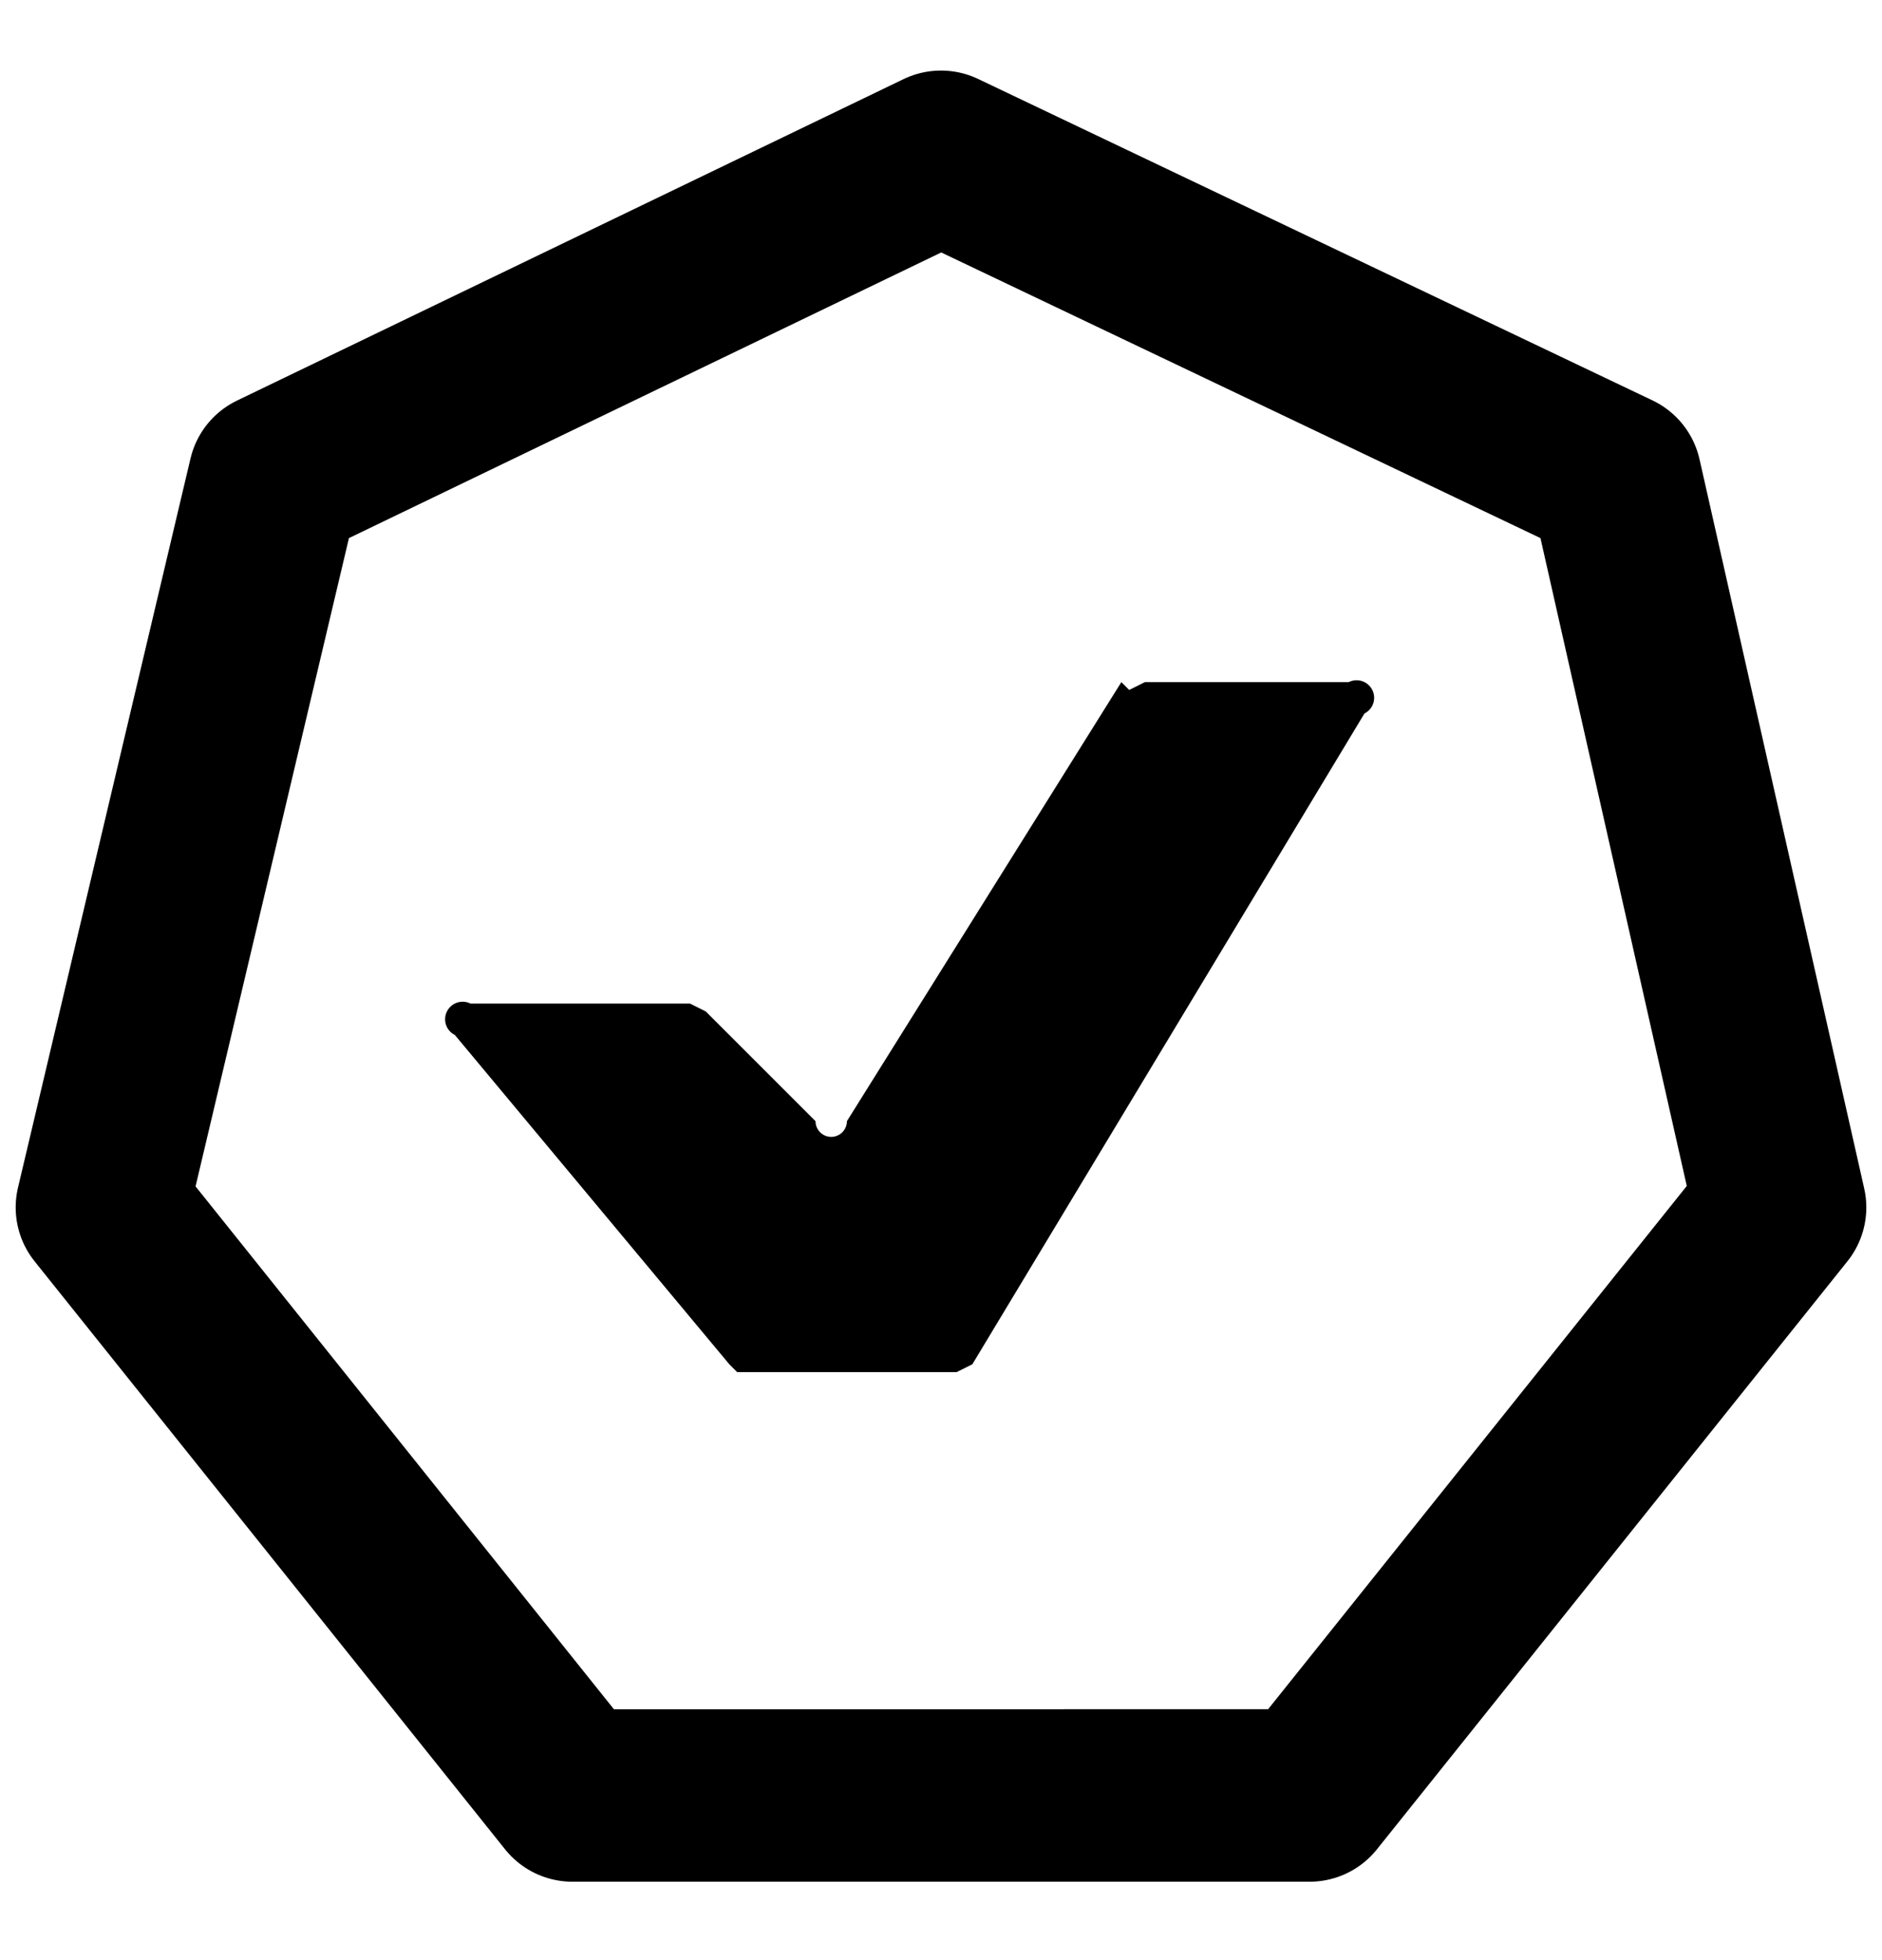<svg xmlns="http://www.w3.org/2000/svg" viewBox="0 0 24 25"><g fill="none" fill-rule="evenodd"><path d="M14.3 8.7l-3.5 5.6a.2.2 0 01-.4 0L9 12.9l-.2-.1H6a.2.2 0 00-.2.4l3.5 4.2.1.1h2.8l.2-.1 5-8.3a.2.2 0 00-.2-.4h-2.6l-.2.1z" fill="currentColor"/><path stroke="currentColor" stroke-width="2.2" stroke-linejoin="round" d="M12 2l8.6 4.1 2.1 9.3-6 7.5H7.3l-6-7.5 2.2-9.3z"/></g></svg>